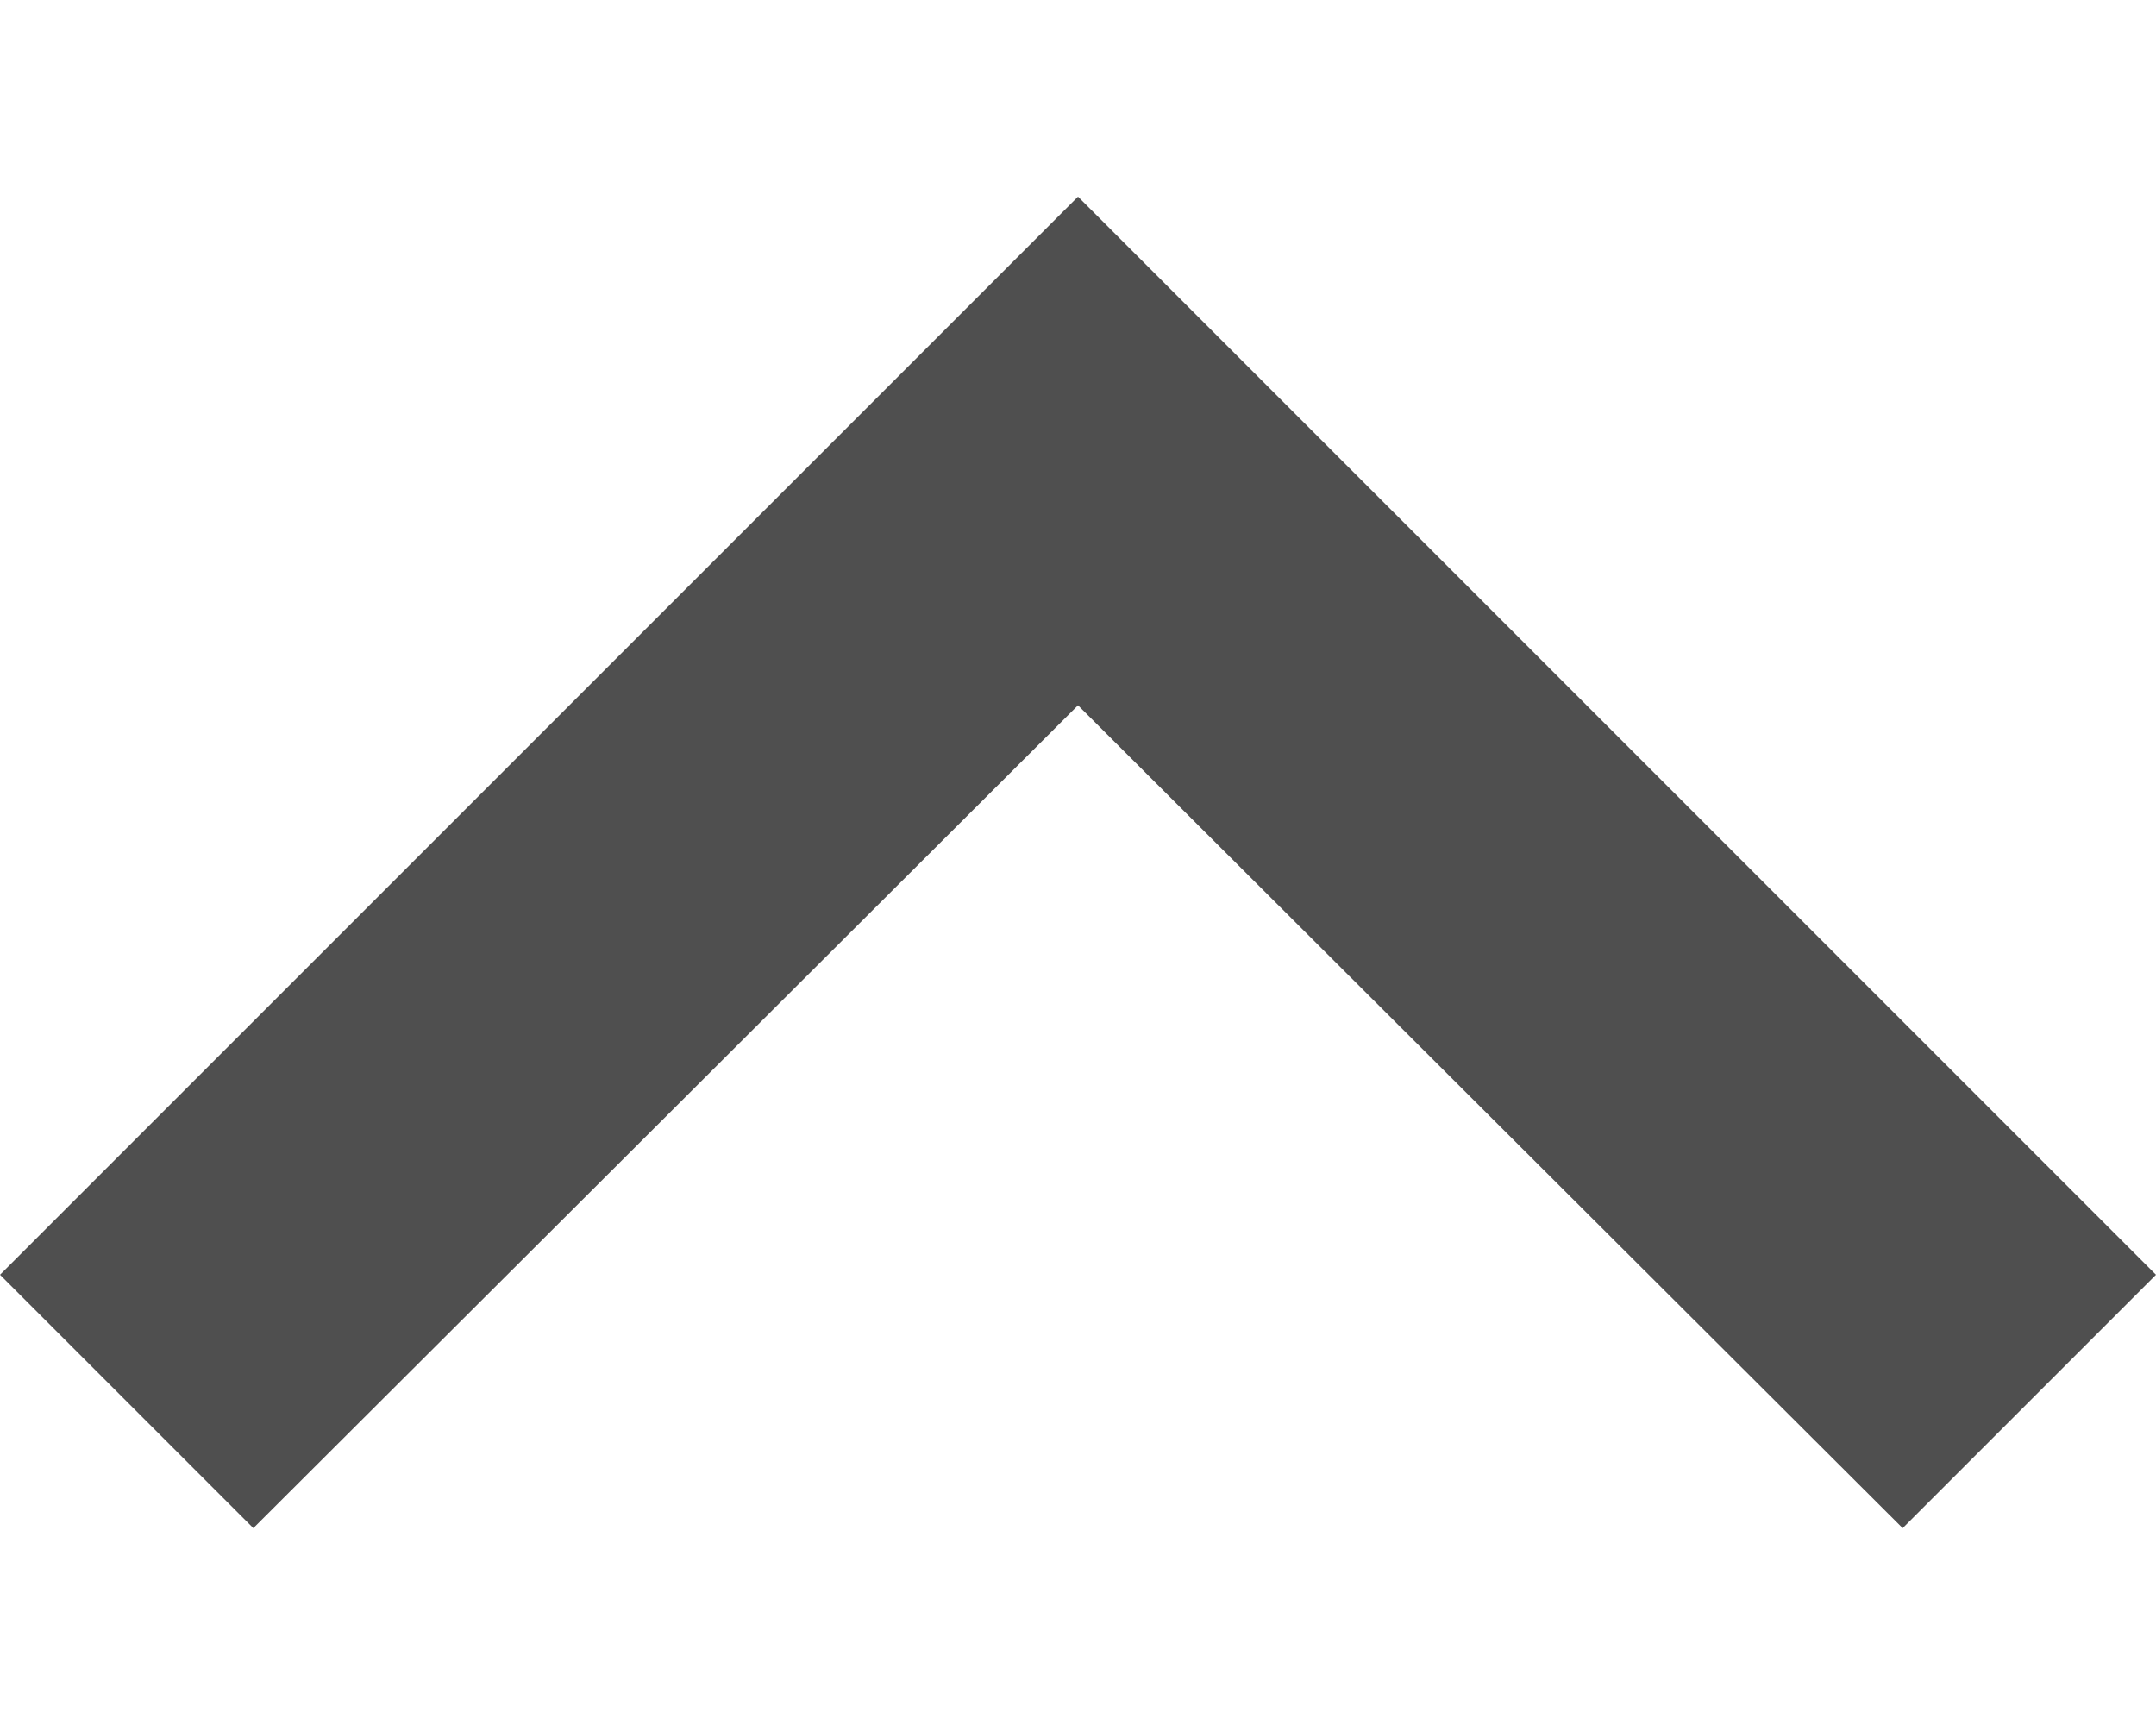 <svg width="10" height="8" viewBox="0 0 10 8" fill="none" xmlns="http://www.w3.org/2000/svg">
<path d="M1.175 7.087L5 3.271L8.825 7.087L10 5.912L5 0.912L-1.02722e-07 5.912L1.175 7.087Z" fill="#4F4F4F"/>
</svg>
